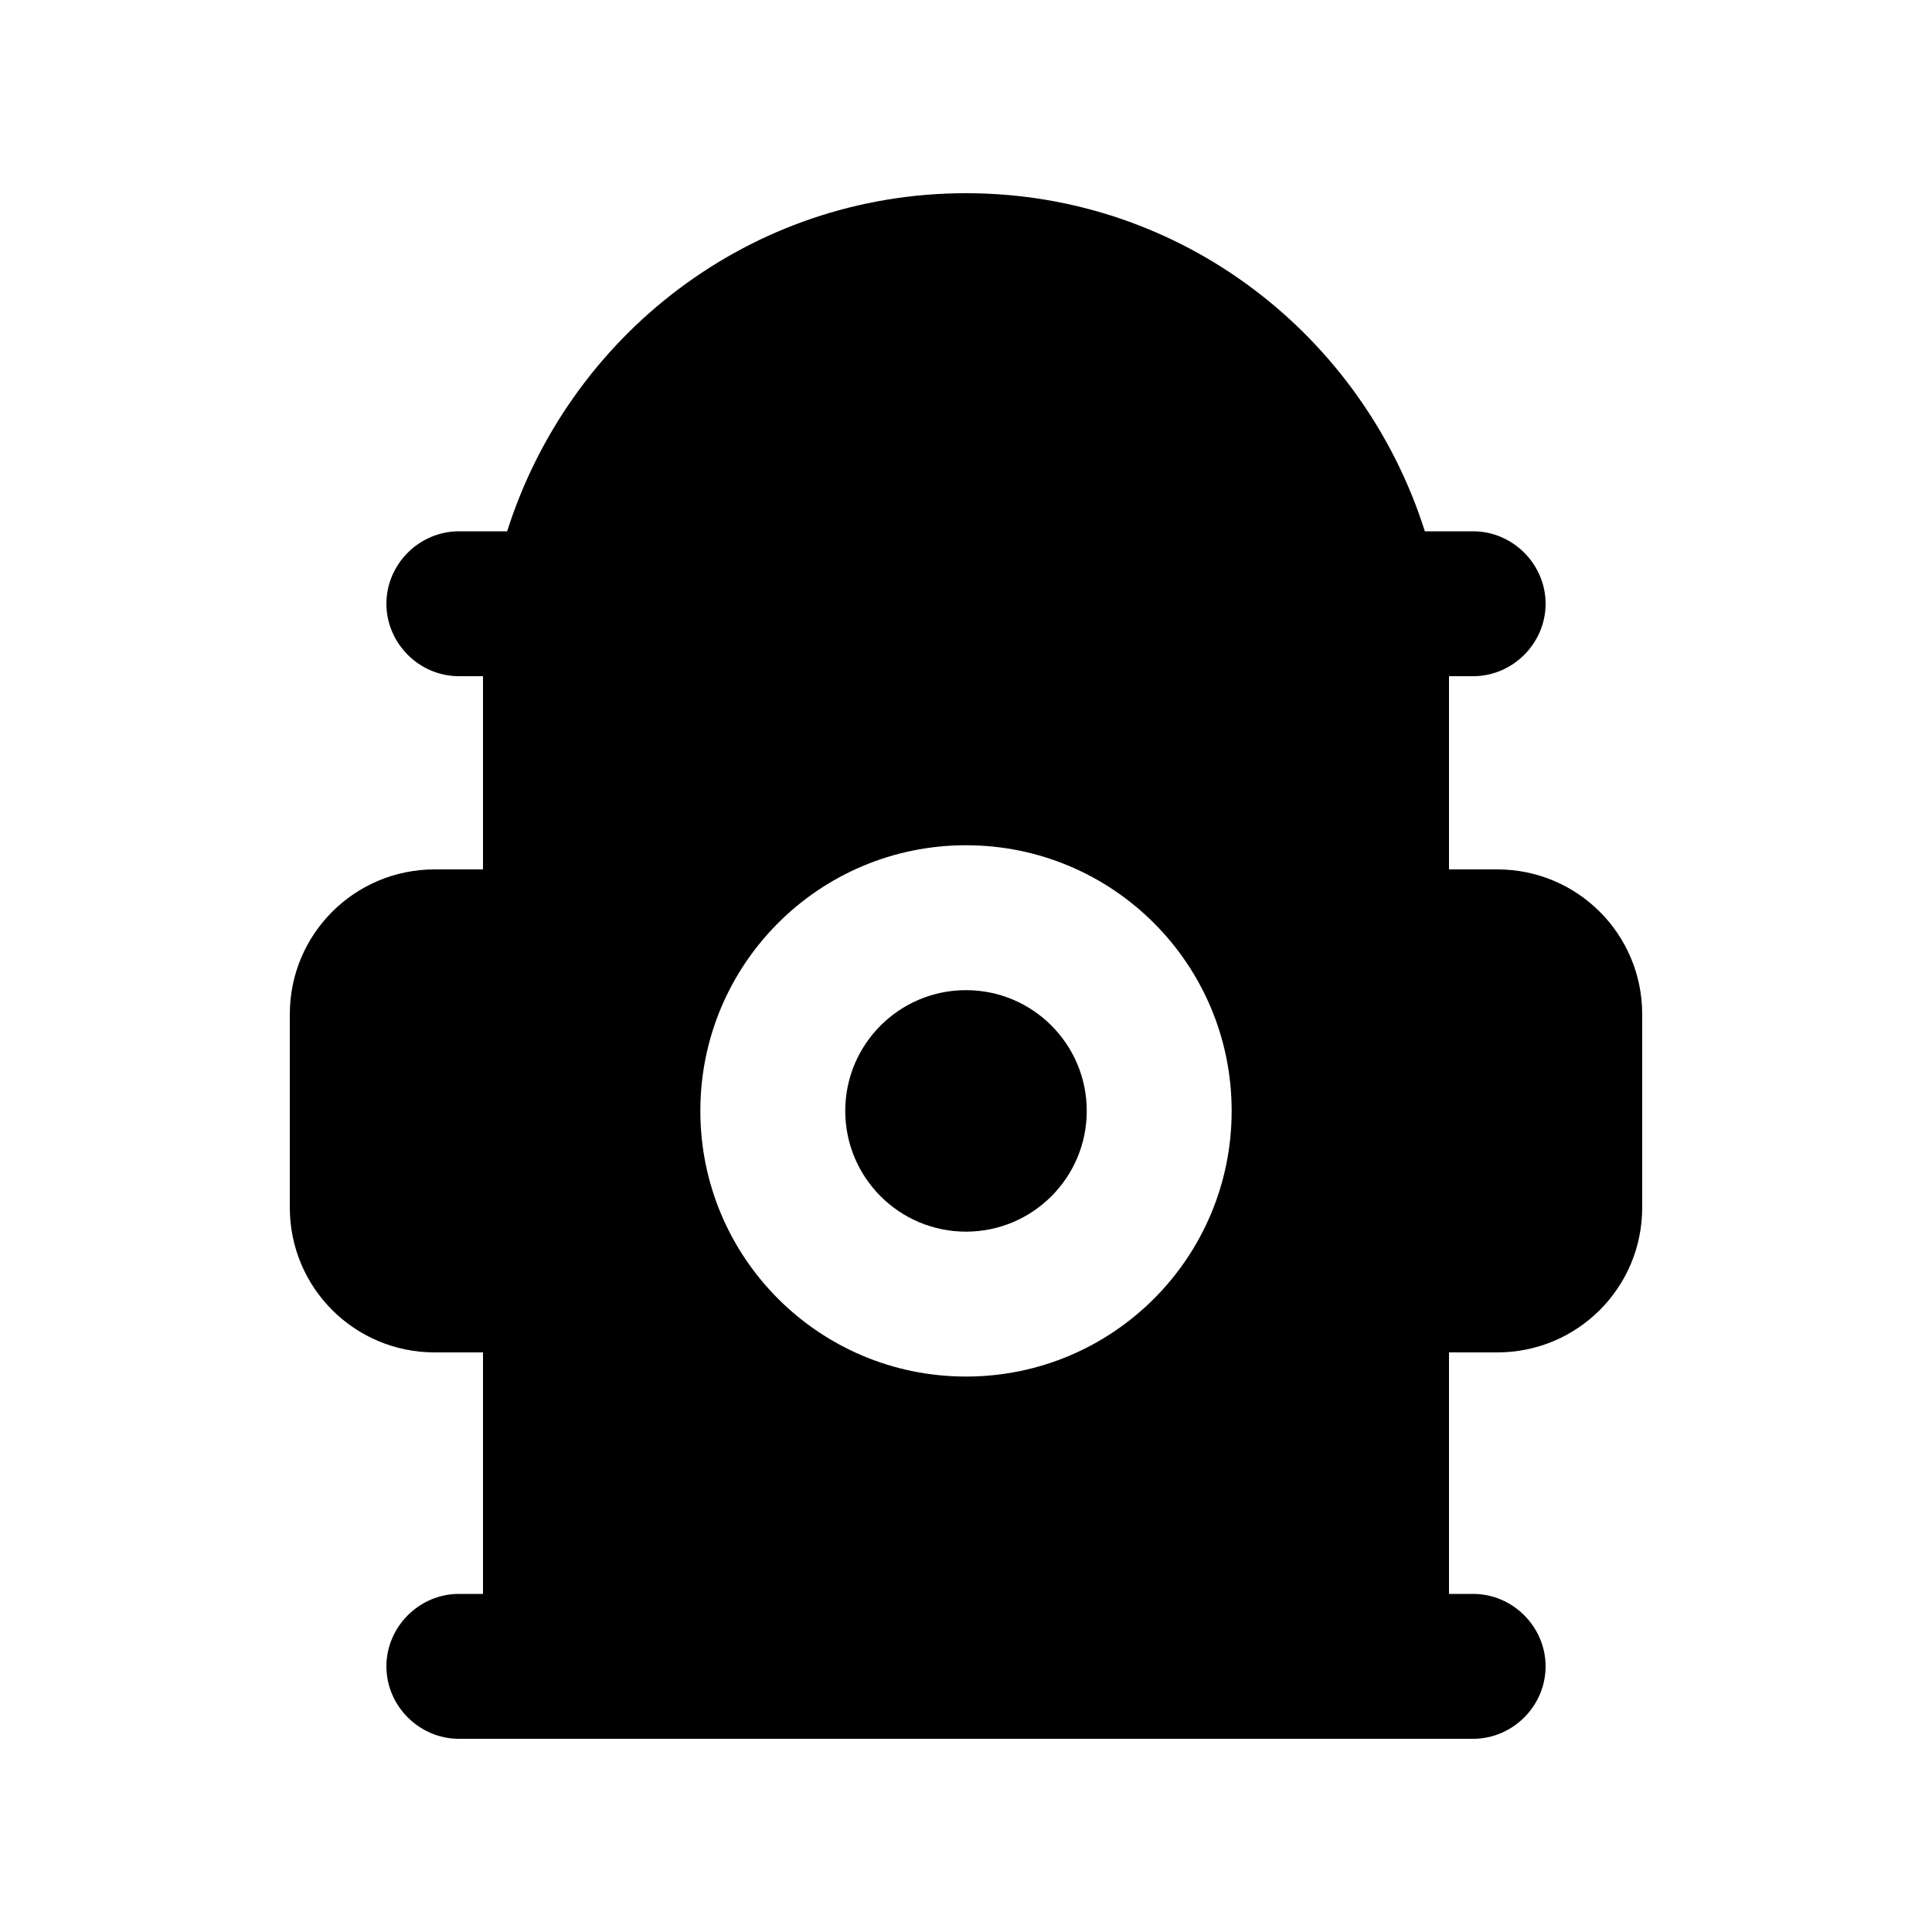 <svg fill="currentColor" xmlns="http://www.w3.org/2000/svg" enable-background="new 0 0 20 20" height="20" viewBox="0 0 20 20" width="20"><g><rect fill="none" height="20" width="20"/></g><g><g><circle cx="10" cy="11.5" r="1.25"/><path d="M15.5,9H15V7h0.25C15.66,7,16,6.66,16,6.25v0c0-0.41-0.34-0.75-0.75-0.75h-0.5C14.11,3.48,12.24,2,10,2 S5.89,3.48,5.25,5.5h-0.5C4.34,5.5,4,5.84,4,6.25v0C4,6.66,4.34,7,4.75,7H5v2H4.5C3.67,9,3,9.67,3,10.5v2C3,13.33,3.67,14,4.5,14 H5v2.5H4.75C4.34,16.5,4,16.84,4,17.25l0,0C4,17.66,4.34,18,4.75,18h10.5c0.41,0,0.75-0.34,0.75-0.75l0,0 c0-0.41-0.34-0.75-0.75-0.75H15V14h0.5c0.83,0,1.5-0.67,1.5-1.5v-2C17,9.67,16.33,9,15.5,9z M10,14.25 c-1.52,0-2.75-1.23-2.75-2.75S8.48,8.75,10,8.75s2.75,1.23,2.75,2.75S11.52,14.25,10,14.25z"/></g></g></svg>